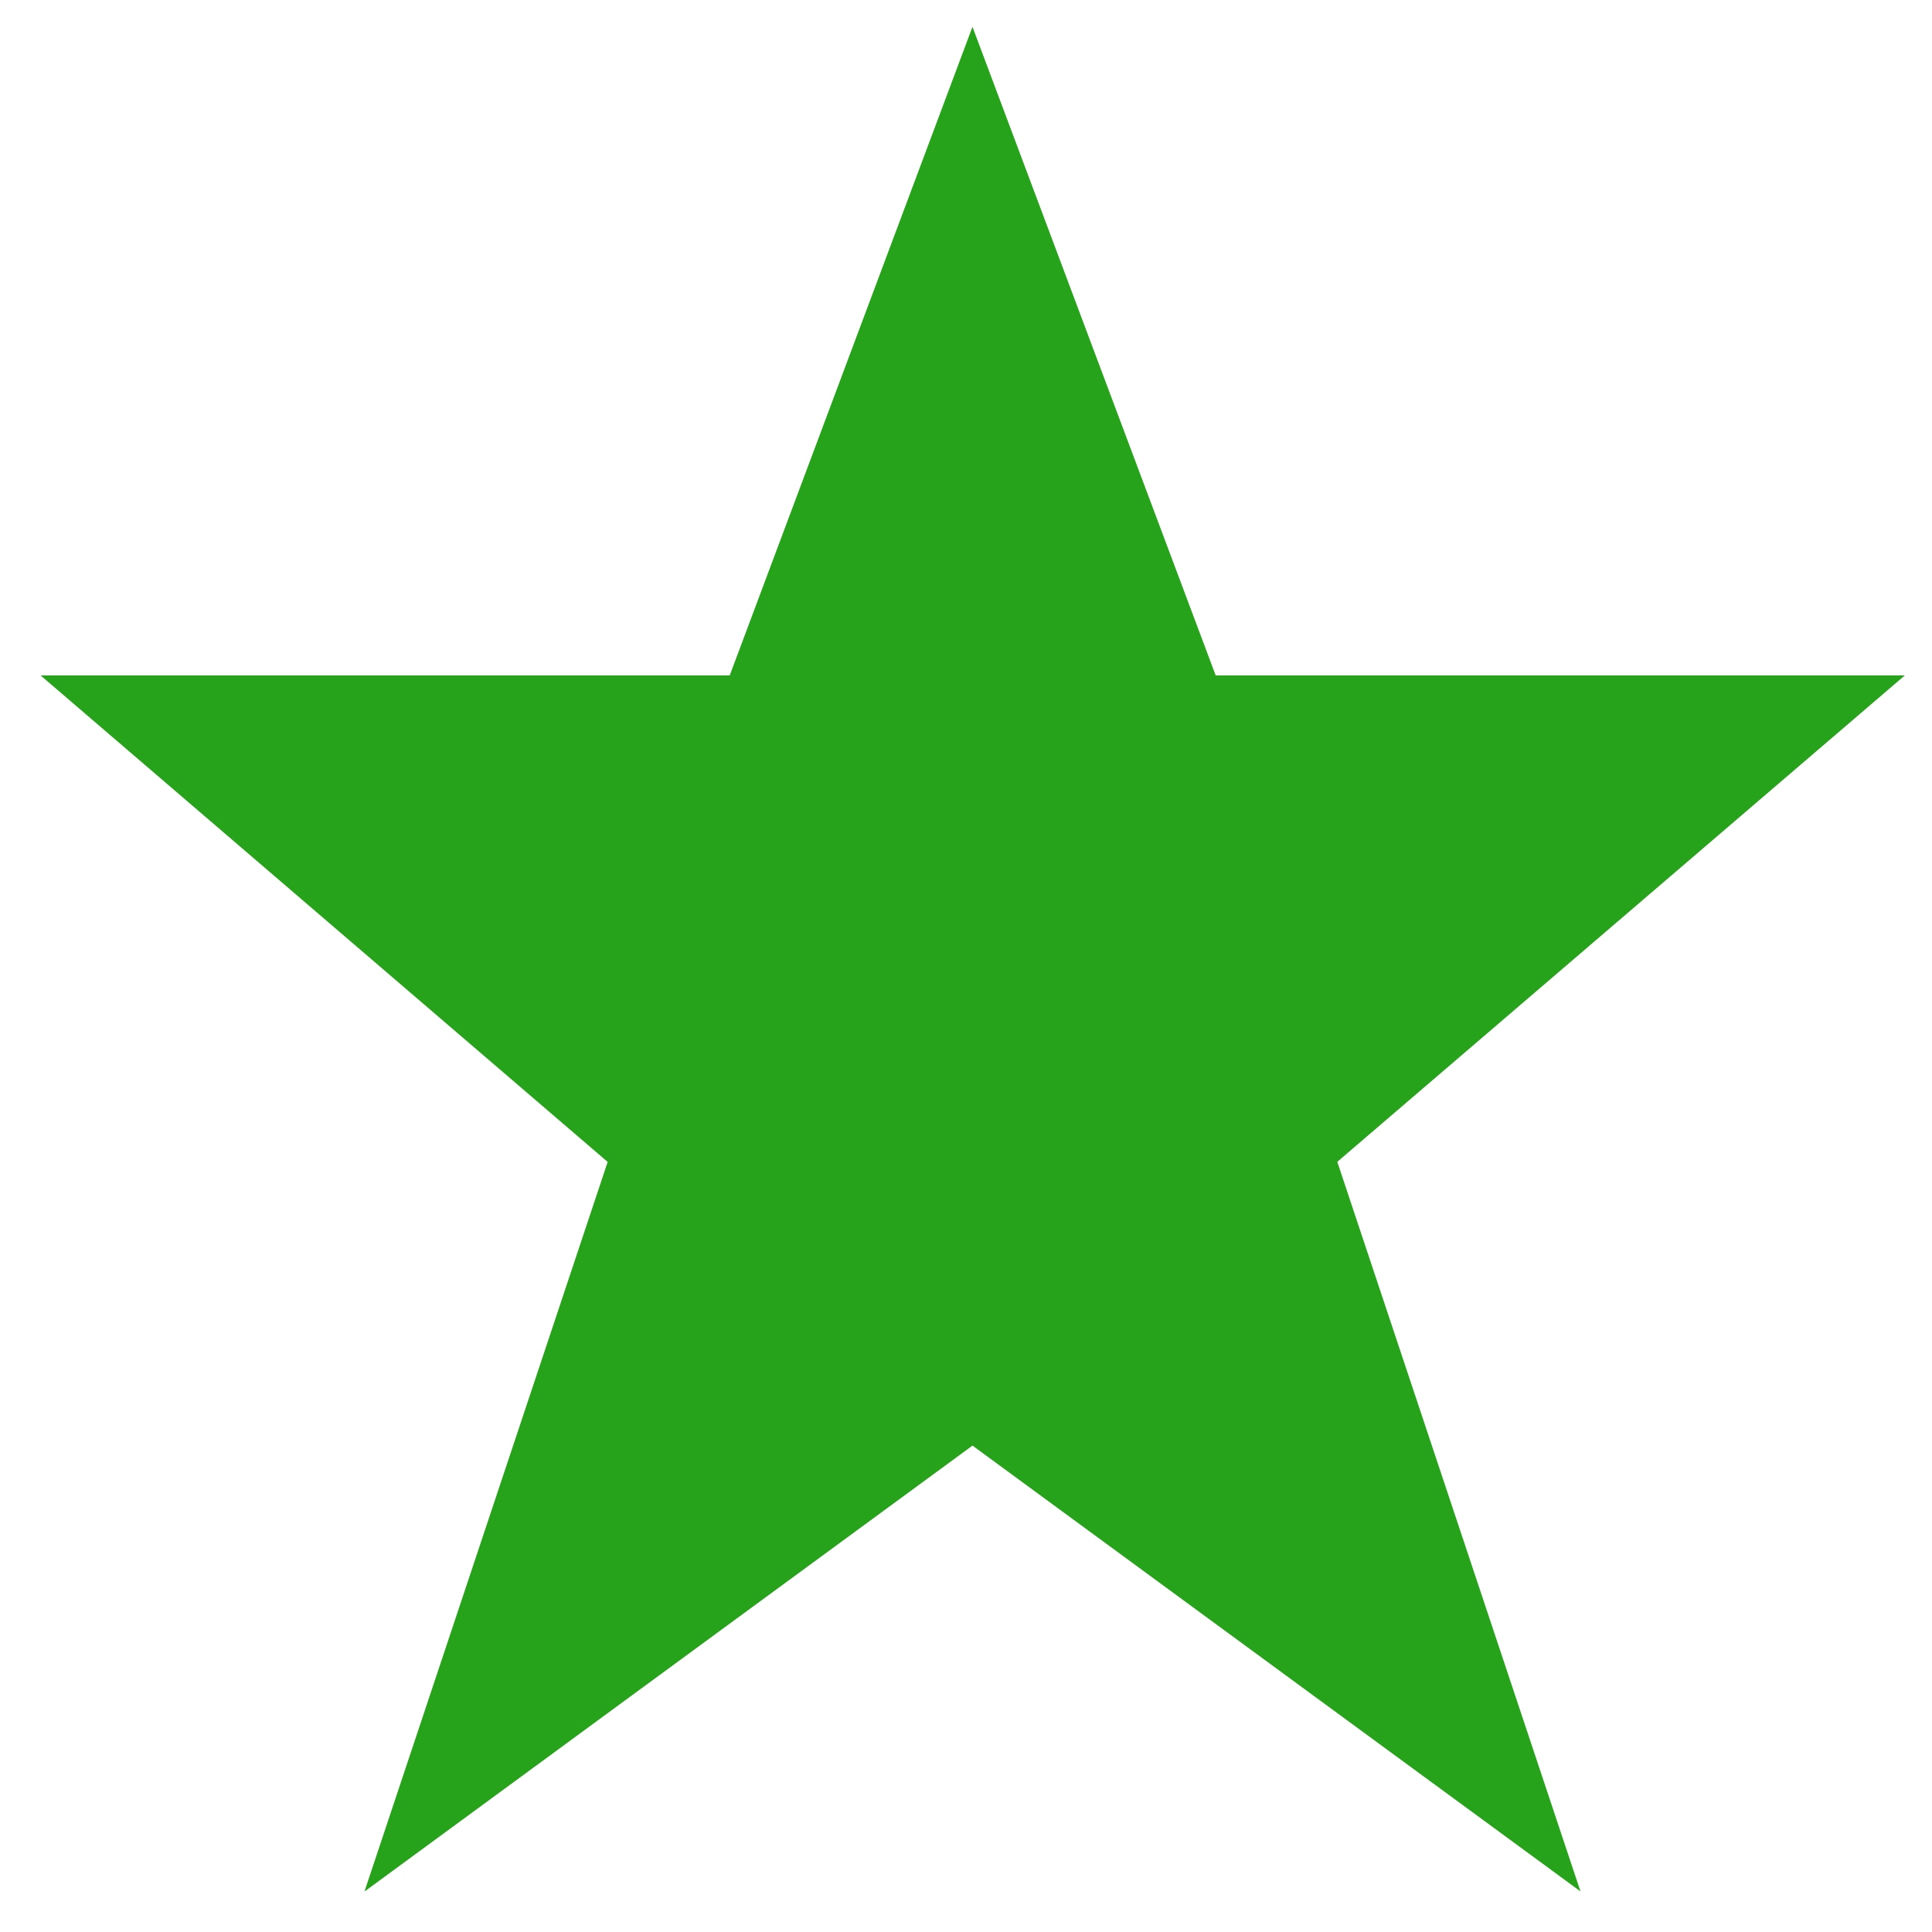 <svg xmlns="http://www.w3.org/2000/svg" xmlns:xlink="http://www.w3.org/1999/xlink" width="17" height="17" viewBox="0 0 17 17">
  <defs>
    <clipPath id="clip-path">
      <rect id="Rectangle_18667" data-name="Rectangle 18667" width="17" height="17" transform="translate(0 0.121)" fill="#26a21b"/>
    </clipPath>
  </defs>
  <g id="Group_41999" data-name="Group 41999" transform="translate(0 -0.121)">
    <g id="Group_41998" data-name="Group 41998" transform="translate(0 0)" clip-path="url(#clip-path)">
      <path id="Path_34701" data-name="Path 34701" d="M8.7.5l2.14,5.707h6.064l-4.994,4.28,2.14,6.42L8.7,12.984l-5.35,3.924,2.14-6.42L.5,6.207H6.564Z" transform="translate(-0.143 -0.143)" fill="#26a21b"/>
    </g>
  </g>
</svg>
